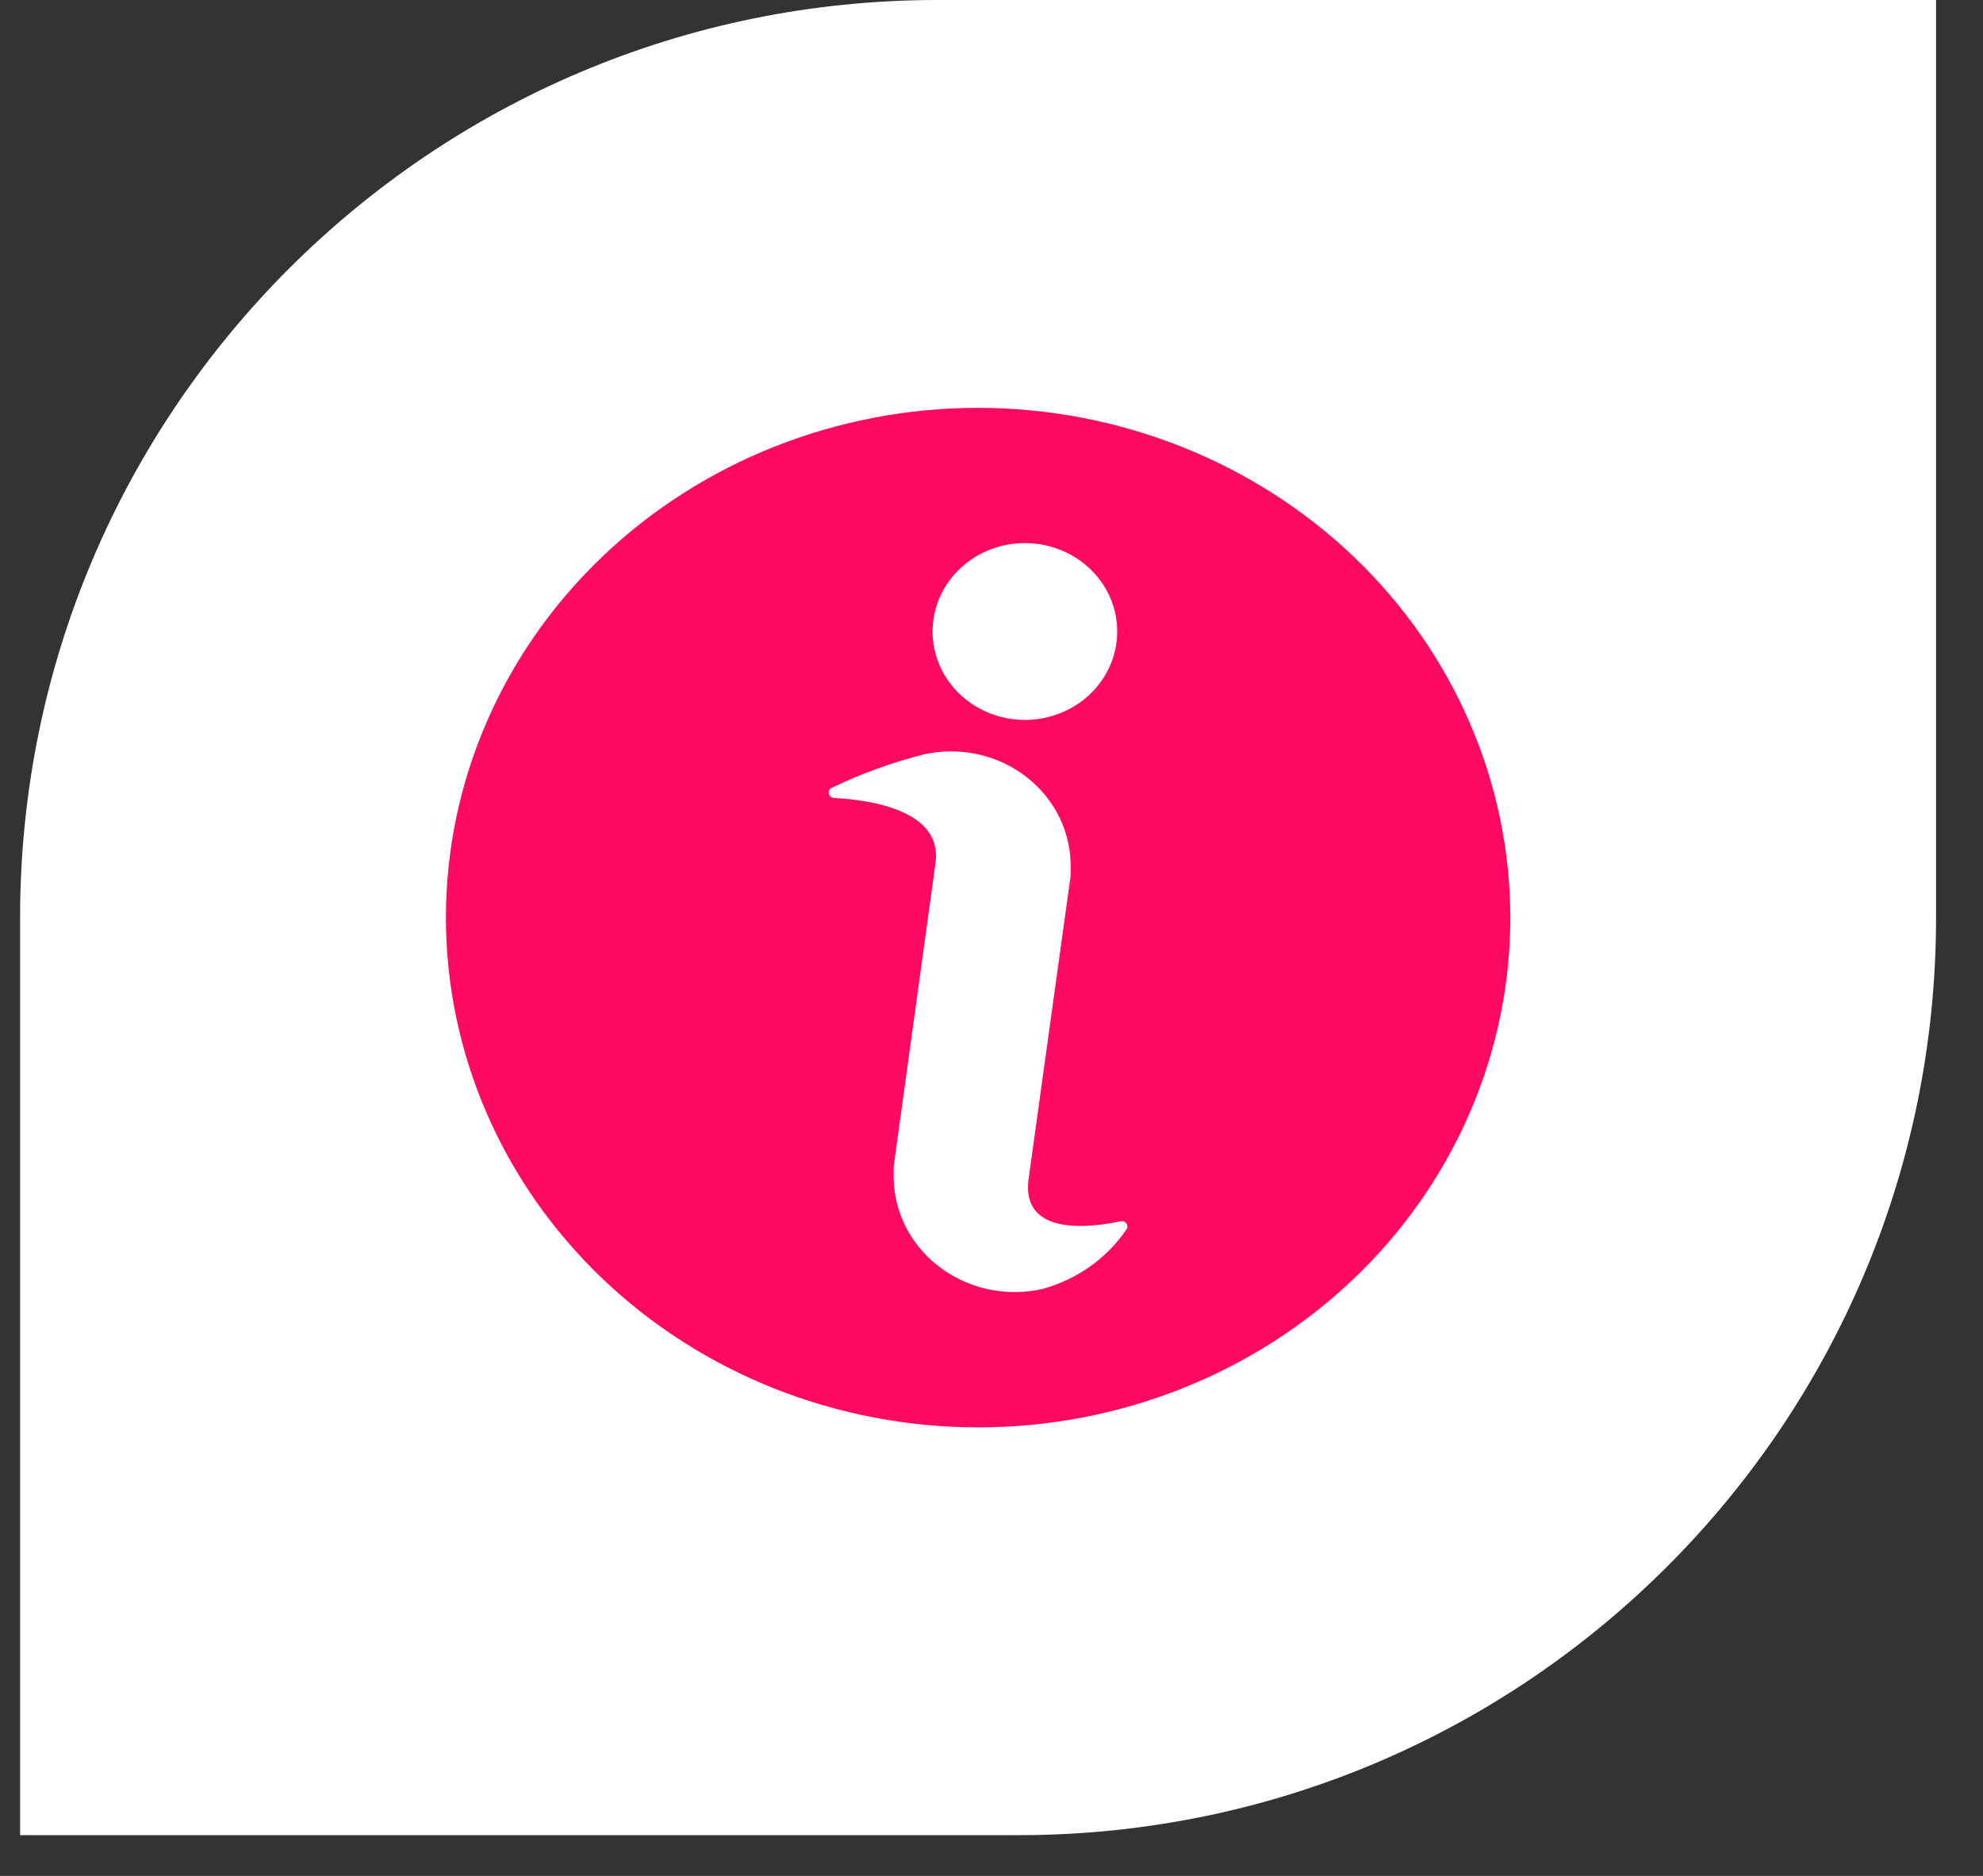<svg width="37" height="35" viewBox="0 0 37 35" fill="none" xmlns="http://www.w3.org/2000/svg">
<rect x="0" y="0" width="37" height="35" fill="#333333" stroke="none"/>
<path d="M0.375 17.12C0.375 7.665 8.04 0 17.495 0H36.124V17.12C36.124 26.575 28.459 34.24 19.004 34.24H0.375V17.12Z" fill="white"/>
<path d="M18.251 7.609C15.617 7.609 13.091 8.611 11.229 10.395C9.367 12.179 8.32 14.598 8.32 17.12C8.32 19.643 9.367 22.062 11.229 23.846C13.091 25.63 15.617 26.632 18.251 26.632C20.884 26.632 23.41 25.63 25.273 23.846C27.135 22.062 28.181 19.643 28.181 17.12C28.178 14.599 27.131 12.181 25.27 10.398C23.408 8.615 20.883 7.612 18.251 7.609L18.251 7.609ZM17.411 11.604C17.46 11.169 17.688 10.771 18.044 10.497C18.4 10.222 18.856 10.095 19.31 10.143C19.764 10.19 20.18 10.409 20.466 10.75C20.752 11.091 20.885 11.527 20.835 11.962C20.785 12.397 20.557 12.796 20.201 13.069C19.844 13.343 19.389 13.47 18.934 13.422C18.481 13.374 18.066 13.156 17.78 12.815C17.494 12.474 17.361 12.039 17.411 11.604L17.411 11.604ZM21.015 22.943C20.651 23.477 20.099 23.869 19.459 24.047C18.777 24.204 18.059 24.049 17.514 23.627C16.968 23.206 16.658 22.566 16.675 21.895V21.764C16.675 21.764 17.45 16.151 17.459 16.076C17.567 15.122 16.255 14.925 15.561 14.888L15.561 14.888C15.514 14.886 15.473 14.853 15.464 14.807C15.455 14.762 15.479 14.717 15.522 14.698C16.072 14.433 16.649 14.224 17.245 14.074C17.917 13.925 18.624 14.083 19.159 14.502C19.693 14.92 19.995 15.552 19.976 16.213V16.344L19.188 22.026C19.071 23.067 20.351 22.905 20.907 22.787C20.95 22.778 20.994 22.794 21.018 22.829C21.041 22.864 21.041 22.909 21.015 22.943L21.015 22.943Z" fill="#FF0A62"/>
</svg>

